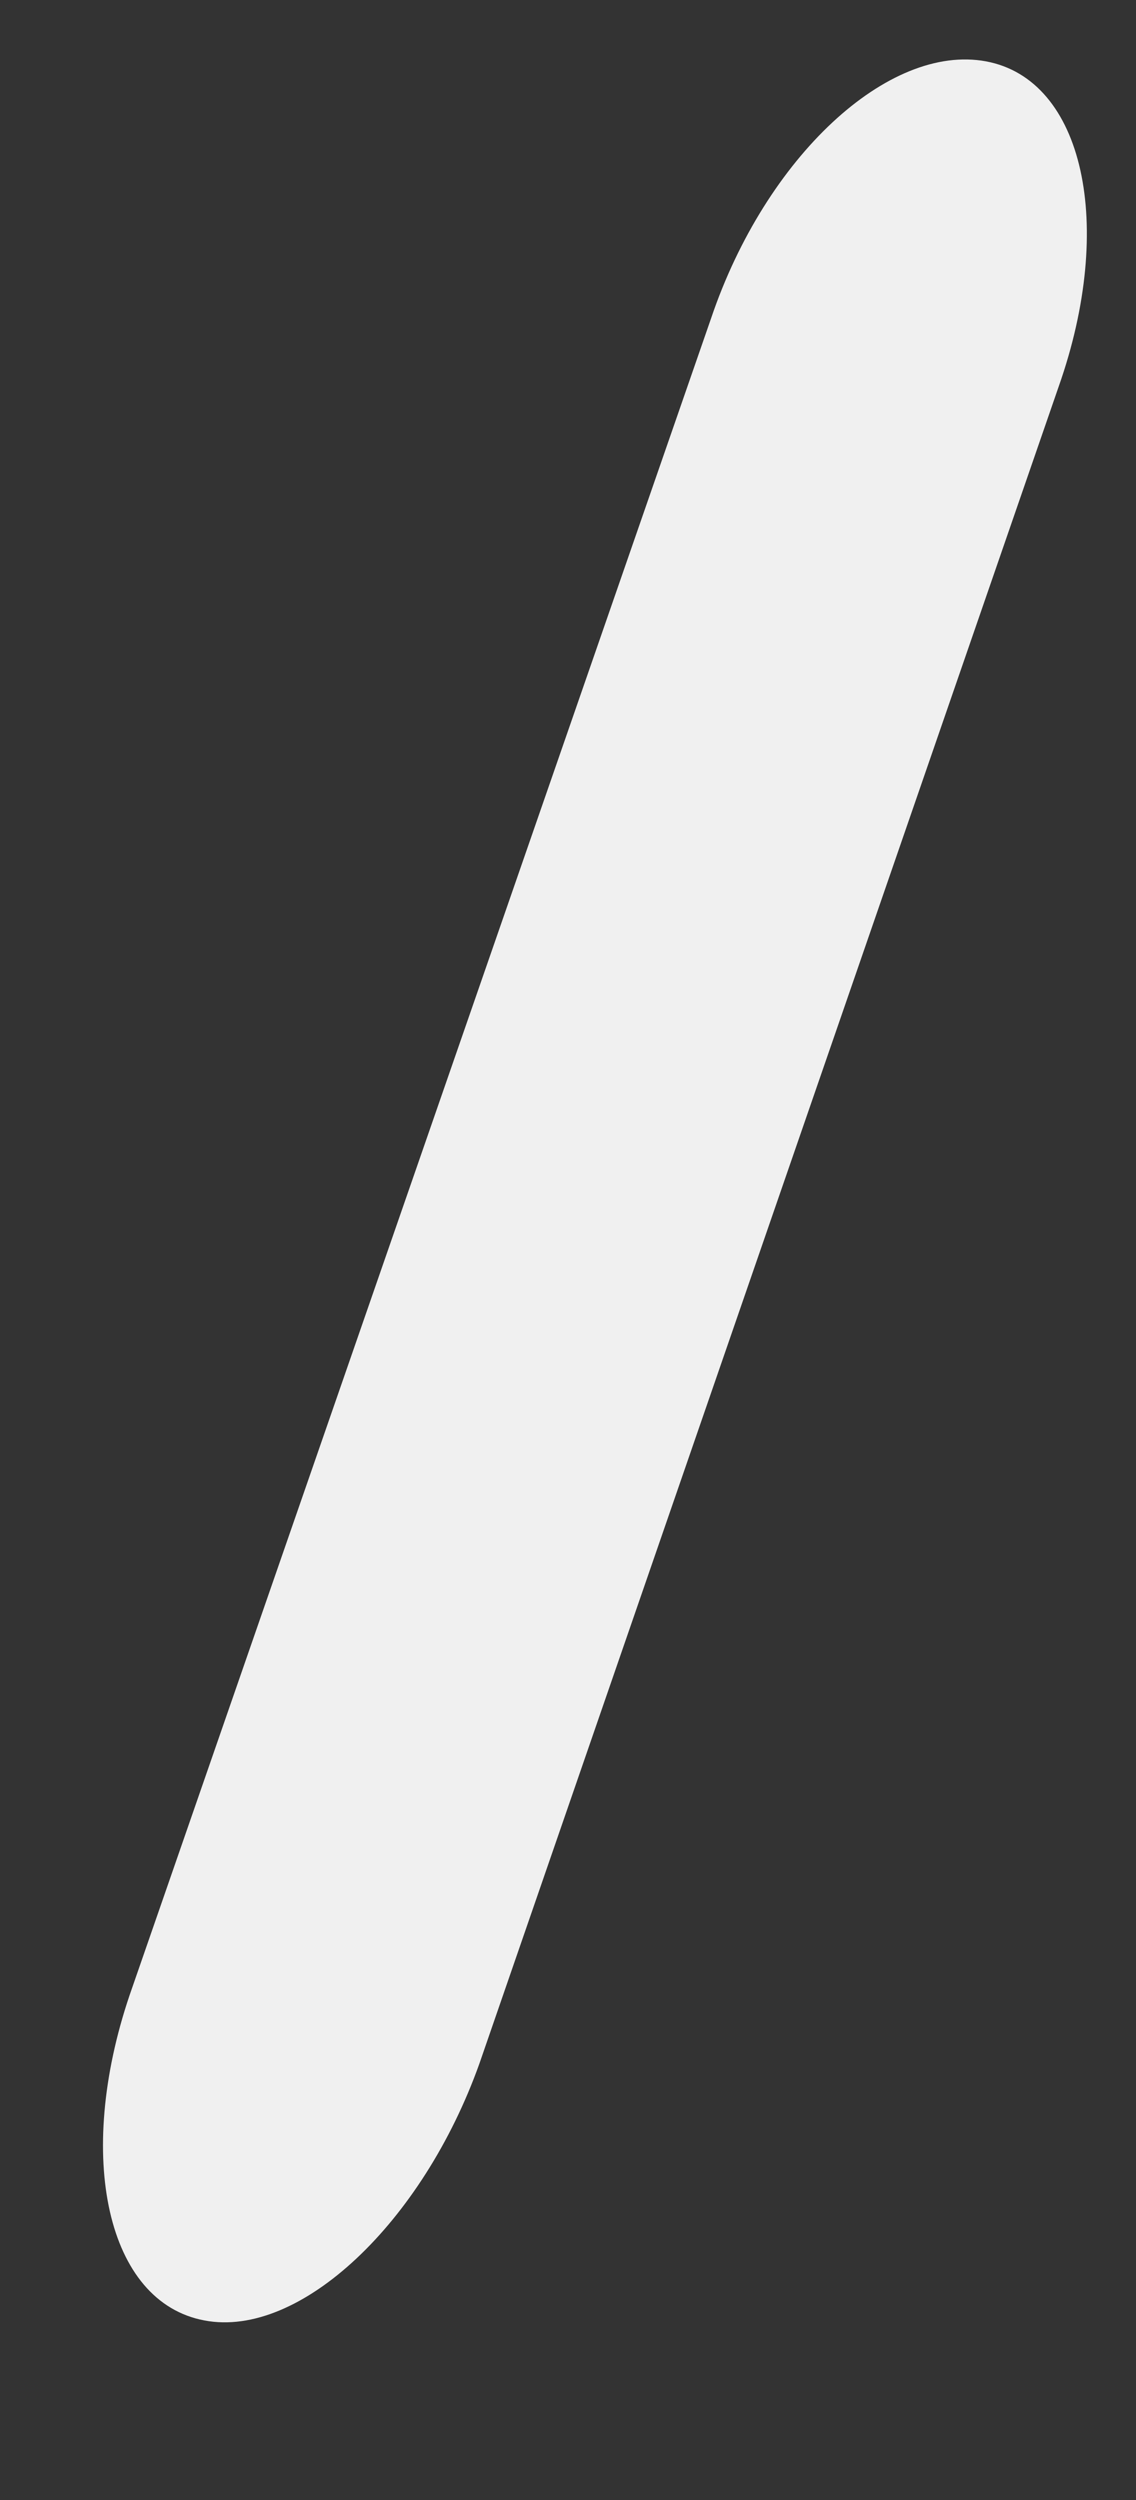 <?xml version="1.0" encoding="UTF-8" standalone="no"?><svg width='5' height='11' viewBox='0 0 5 11' fill='none' xmlns='http://www.w3.org/2000/svg'>
<rect x="0" y="0" width="5" height="11" fill="#333333" stroke="none"/>
<path d='M0.9 10.21C0.47 10.13 0.33 9.49 0.57 8.78L3.13 1.4C3.37 0.69 3.91 0.19 4.34 0.27C4.77 0.35 4.91 0.99 4.66 1.7L2.11 9.08C1.86 9.78 1.32 10.29 0.9 10.21Z' fill='#F0F0F0'/>
</svg>
